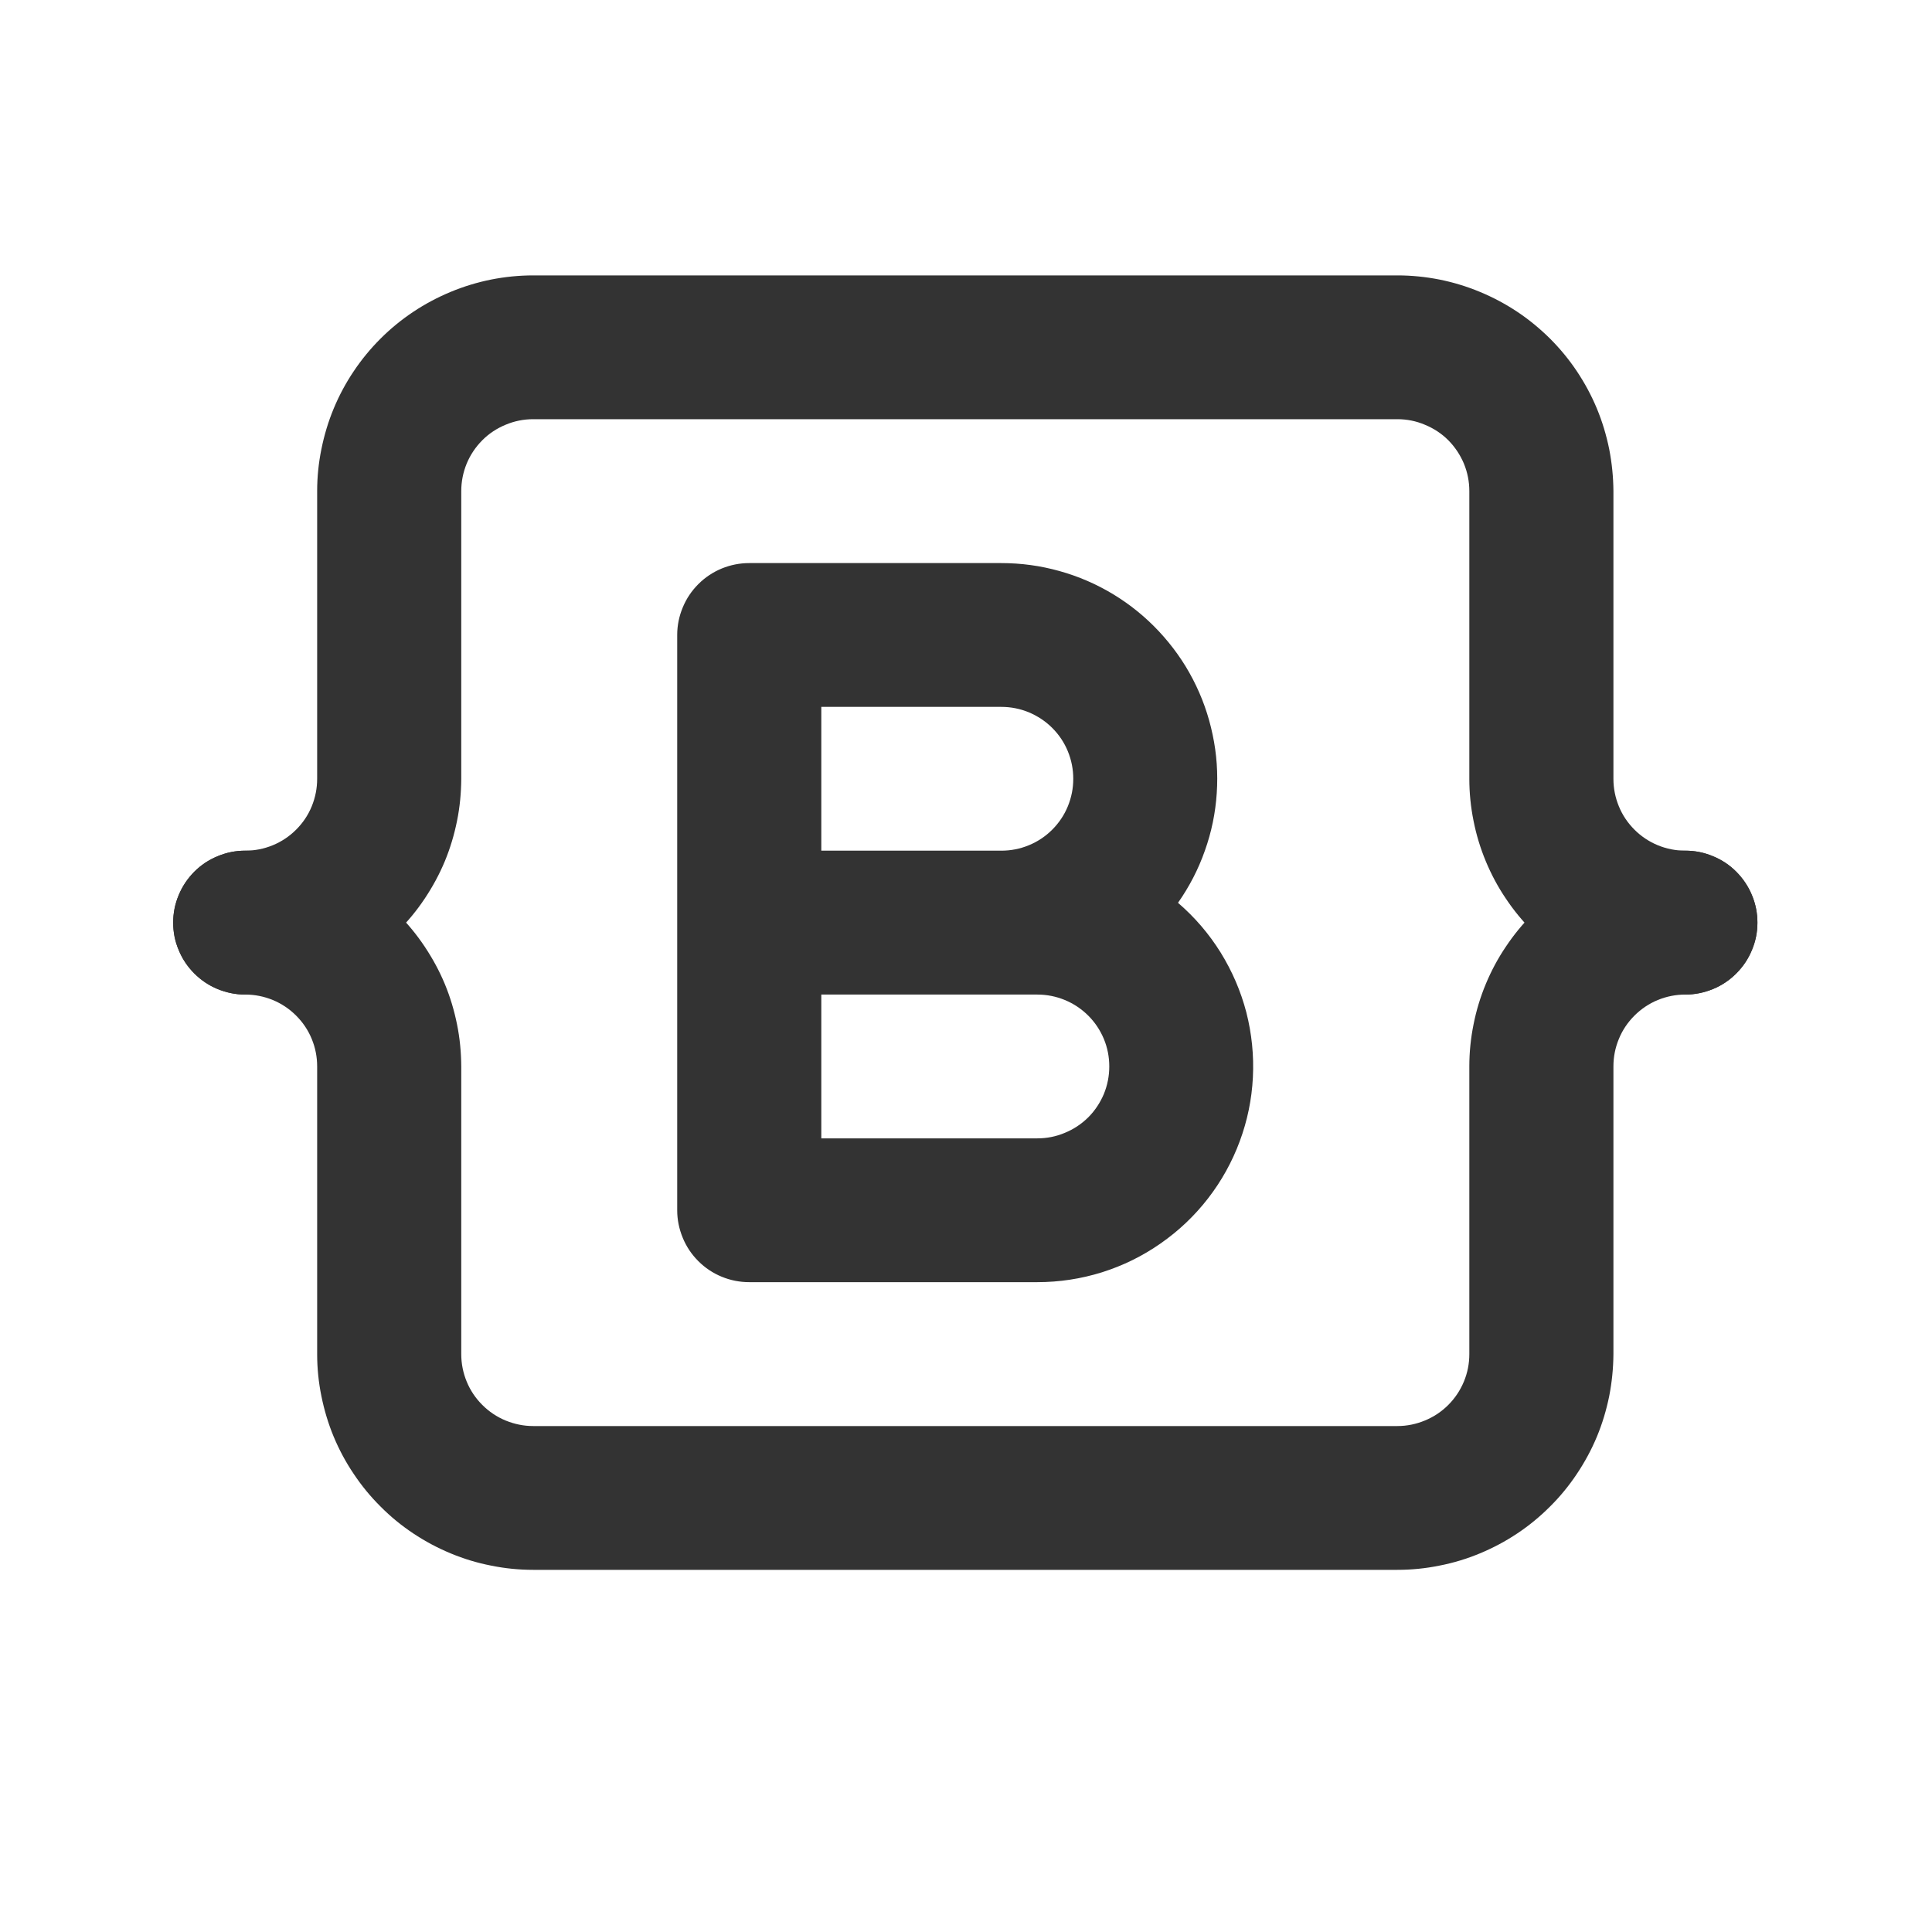 <svg xmlns="http://www.w3.org/2000/svg" xmlns:xlink="http://www.w3.org/1999/xlink" width="100" zoomAndPan="magnify" viewBox="0 0 75 75" height="100" preserveAspectRatio="xMidYMid meet" version="1.0"><defs><clipPath id="85937982ce"><path d="M 6.723 10.691 L 68.223 10.691 L 68.223 39 L 6.723 39 Z M 6.723 10.691 " clip-rule="nonzero"/></clipPath><clipPath id="a6879f0ef1"><path d="M 6.723 33 L 68.223 33 L 68.223 60.941 L 6.723 60.941 Z M 6.723 33 " clip-rule="nonzero"/></clipPath></defs><g clip-path="url(#85937982ce)"><path fill="#333333" d="M 65.426 38.609 C 64.875 38.605 64.332 38.555 63.789 38.445 C 63.25 38.336 62.727 38.18 62.219 37.969 C 61.711 37.758 61.227 37.5 60.77 37.195 C 60.312 36.887 59.887 36.539 59.5 36.152 C 59.109 35.762 58.762 35.34 58.457 34.883 C 58.148 34.426 57.891 33.945 57.68 33.438 C 57.469 32.93 57.309 32.406 57.203 31.867 C 57.094 31.328 57.039 30.781 57.039 30.234 L 57.039 19.066 C 57.039 18.695 56.969 18.34 56.828 17.996 C 56.684 17.656 56.484 17.355 56.223 17.09 C 55.961 16.828 55.656 16.629 55.312 16.488 C 54.973 16.344 54.617 16.273 54.246 16.273 L 20.699 16.273 C 20.328 16.273 19.973 16.344 19.629 16.488 C 19.289 16.629 18.984 16.828 18.723 17.09 C 18.461 17.355 18.258 17.656 18.117 17.996 C 17.977 18.34 17.906 18.695 17.906 19.066 L 17.906 30.234 C 17.902 30.781 17.852 31.328 17.742 31.867 C 17.633 32.406 17.477 32.93 17.266 33.438 C 17.055 33.945 16.793 34.426 16.488 34.883 C 16.184 35.34 15.836 35.762 15.445 36.152 C 15.055 36.539 14.633 36.887 14.176 37.195 C 13.719 37.5 13.234 37.758 12.727 37.969 C 12.219 38.18 11.695 38.336 11.152 38.445 C 10.613 38.555 10.07 38.605 9.52 38.609 C 9.148 38.609 8.793 38.535 8.449 38.395 C 8.105 38.254 7.805 38.051 7.543 37.789 C 7.281 37.527 7.078 37.227 6.938 36.883 C 6.793 36.543 6.723 36.188 6.723 35.816 C 6.723 35.445 6.793 35.09 6.938 34.746 C 7.078 34.406 7.281 34.105 7.543 33.84 C 7.805 33.578 8.105 33.379 8.449 33.238 C 8.793 33.094 9.148 33.023 9.52 33.023 C 9.891 33.023 10.246 32.953 10.59 32.812 C 10.93 32.672 11.234 32.469 11.496 32.207 C 11.758 31.945 11.961 31.645 12.102 31.301 C 12.242 30.957 12.312 30.602 12.312 30.234 L 12.312 19.066 C 12.312 18.516 12.367 17.973 12.477 17.434 C 12.586 16.895 12.742 16.371 12.953 15.863 C 13.164 15.355 13.422 14.871 13.73 14.414 C 14.035 13.957 14.383 13.535 14.773 13.145 C 15.16 12.758 15.586 12.41 16.043 12.105 C 16.5 11.801 16.984 11.543 17.492 11.332 C 18 11.121 18.523 10.961 19.066 10.852 C 19.605 10.746 20.148 10.691 20.699 10.691 L 54.246 10.691 C 54.797 10.691 55.34 10.746 55.879 10.852 C 56.422 10.961 56.945 11.121 57.453 11.332 C 57.961 11.543 58.445 11.801 58.902 12.105 C 59.359 12.41 59.781 12.758 60.172 13.145 C 60.562 13.535 60.91 13.957 61.215 14.414 C 61.52 14.871 61.781 15.355 61.992 15.863 C 62.203 16.371 62.359 16.895 62.469 17.434 C 62.574 17.973 62.629 18.516 62.633 19.066 L 62.633 30.234 C 62.633 30.602 62.703 30.957 62.844 31.301 C 62.984 31.645 63.188 31.945 63.449 32.207 C 63.711 32.469 64.016 32.672 64.355 32.812 C 64.699 32.953 65.055 33.023 65.426 33.023 C 65.797 33.023 66.152 33.094 66.496 33.238 C 66.84 33.379 67.141 33.578 67.402 33.84 C 67.664 34.105 67.867 34.406 68.008 34.746 C 68.152 35.09 68.223 35.445 68.223 35.816 C 68.223 36.188 68.152 36.543 68.008 36.883 C 67.867 37.227 67.664 37.527 67.402 37.789 C 67.141 38.051 66.84 38.254 66.496 38.395 C 66.152 38.535 65.797 38.609 65.426 38.609 Z M 65.426 38.609 " fill-opacity="1" fill-rule="nonzero"/></g><g clip-path="url(#a6879f0ef1)"><path fill="#333333" d="M 54.246 60.941 L 20.699 60.941 C 20.148 60.941 19.605 60.887 19.066 60.777 C 18.523 60.672 18 60.512 17.492 60.301 C 16.984 60.09 16.5 59.832 16.043 59.527 C 15.586 59.223 15.16 58.875 14.773 58.484 C 14.383 58.098 14.035 57.672 13.73 57.215 C 13.422 56.758 13.164 56.277 12.953 55.77 C 12.742 55.262 12.586 54.738 12.477 54.199 C 12.367 53.66 12.312 53.117 12.312 52.566 L 12.312 41.398 C 12.312 41.027 12.242 40.672 12.102 40.332 C 11.961 39.988 11.758 39.688 11.496 39.426 C 11.234 39.164 10.93 38.961 10.59 38.82 C 10.246 38.68 9.891 38.609 9.52 38.609 C 9.148 38.609 8.793 38.535 8.449 38.395 C 8.105 38.254 7.805 38.051 7.543 37.789 C 7.281 37.527 7.078 37.227 6.938 36.883 C 6.793 36.543 6.723 36.188 6.723 35.816 C 6.723 35.445 6.793 35.09 6.938 34.746 C 7.078 34.406 7.281 34.105 7.543 33.84 C 7.805 33.578 8.105 33.379 8.449 33.238 C 8.793 33.094 9.148 33.023 9.52 33.023 C 10.07 33.023 10.613 33.078 11.152 33.188 C 11.695 33.293 12.219 33.453 12.727 33.664 C 13.234 33.875 13.719 34.133 14.176 34.438 C 14.633 34.742 15.055 35.09 15.445 35.48 C 15.836 35.867 16.184 36.293 16.488 36.75 C 16.793 37.207 17.055 37.688 17.266 38.195 C 17.477 38.703 17.633 39.227 17.742 39.766 C 17.852 40.305 17.902 40.848 17.906 41.398 L 17.906 52.566 C 17.906 52.938 17.977 53.293 18.117 53.633 C 18.258 53.977 18.461 54.277 18.723 54.539 C 18.984 54.801 19.289 55.004 19.629 55.145 C 19.973 55.285 20.328 55.359 20.699 55.359 L 54.246 55.359 C 54.617 55.359 54.973 55.285 55.312 55.145 C 55.656 55.004 55.961 54.801 56.223 54.539 C 56.484 54.277 56.684 53.977 56.828 53.633 C 56.969 53.293 57.039 52.938 57.039 52.566 L 57.039 41.398 C 57.039 40.848 57.094 40.305 57.203 39.766 C 57.309 39.227 57.469 38.703 57.68 38.195 C 57.891 37.688 58.148 37.207 58.457 36.75 C 58.762 36.293 59.109 35.867 59.5 35.48 C 59.887 35.09 60.312 34.742 60.77 34.438 C 61.227 34.133 61.711 33.875 62.219 33.664 C 62.727 33.453 63.25 33.293 63.789 33.188 C 64.332 33.078 64.875 33.023 65.426 33.023 C 65.797 33.023 66.152 33.094 66.496 33.238 C 66.84 33.379 67.141 33.578 67.402 33.84 C 67.664 34.105 67.867 34.406 68.008 34.746 C 68.152 35.09 68.223 35.445 68.223 35.816 C 68.223 36.188 68.152 36.543 68.008 36.883 C 67.867 37.227 67.664 37.527 67.402 37.789 C 67.141 38.051 66.84 38.254 66.496 38.395 C 66.152 38.535 65.797 38.609 65.426 38.609 C 65.055 38.609 64.699 38.68 64.355 38.82 C 64.016 38.961 63.711 39.164 63.449 39.426 C 63.188 39.688 62.984 39.988 62.844 40.332 C 62.703 40.672 62.633 41.027 62.633 41.398 L 62.633 52.566 C 62.629 53.117 62.574 53.66 62.469 54.199 C 62.359 54.738 62.203 55.262 61.992 55.77 C 61.781 56.277 61.52 56.758 61.215 57.215 C 60.91 57.672 60.562 58.098 60.172 58.484 C 59.781 58.875 59.359 59.223 58.902 59.527 C 58.445 59.832 57.961 60.09 57.453 60.301 C 56.945 60.512 56.422 60.672 55.879 60.777 C 55.34 60.887 54.797 60.941 54.246 60.941 Z M 54.246 60.941 " fill-opacity="1" fill-rule="nonzero"/></g><path fill="#333333" d="M 40.27 49.773 L 29.086 49.773 C 28.715 49.773 28.359 49.703 28.016 49.562 C 27.676 49.422 27.371 49.219 27.109 48.957 C 26.848 48.695 26.645 48.395 26.504 48.051 C 26.363 47.707 26.289 47.352 26.289 46.984 L 26.289 24.648 C 26.289 24.277 26.363 23.922 26.504 23.582 C 26.645 23.238 26.848 22.938 27.109 22.676 C 27.371 22.414 27.676 22.211 28.016 22.07 C 28.359 21.93 28.715 21.859 29.086 21.859 L 38.871 21.859 C 39.637 21.859 40.391 21.961 41.129 22.168 C 41.871 22.375 42.566 22.676 43.223 23.074 C 43.879 23.473 44.469 23.953 44.992 24.512 C 45.516 25.074 45.957 25.691 46.309 26.371 C 46.664 27.055 46.918 27.77 47.074 28.52 C 47.234 29.27 47.285 30.027 47.234 30.793 C 47.184 31.555 47.031 32.301 46.773 33.023 C 46.52 33.746 46.168 34.422 45.73 35.047 C 46.379 35.605 46.93 36.246 47.383 36.973 C 47.832 37.699 48.168 38.477 48.383 39.301 C 48.594 40.129 48.68 40.973 48.637 41.824 C 48.594 42.68 48.422 43.508 48.125 44.309 C 47.828 45.109 47.418 45.848 46.895 46.523 C 46.371 47.199 45.758 47.781 45.055 48.27 C 44.352 48.762 43.594 49.133 42.777 49.391 C 41.961 49.645 41.125 49.773 40.27 49.773 Z M 31.883 44.191 L 40.27 44.191 C 40.637 44.191 40.996 44.121 41.336 43.977 C 41.68 43.836 41.98 43.637 42.246 43.375 C 42.508 43.113 42.707 42.809 42.852 42.469 C 42.992 42.125 43.062 41.77 43.062 41.398 C 43.062 41.027 42.992 40.672 42.852 40.332 C 42.707 39.988 42.508 39.688 42.246 39.426 C 41.98 39.164 41.68 38.961 41.336 38.82 C 40.996 38.68 40.637 38.609 40.27 38.609 L 31.883 38.609 Z M 31.883 33.023 L 38.871 33.023 C 39.242 33.023 39.598 32.953 39.941 32.812 C 40.281 32.672 40.586 32.469 40.848 32.207 C 41.109 31.945 41.312 31.645 41.453 31.301 C 41.594 30.957 41.664 30.602 41.664 30.234 C 41.664 29.863 41.594 29.508 41.453 29.164 C 41.312 28.82 41.109 28.52 40.848 28.258 C 40.586 27.996 40.281 27.797 39.941 27.652 C 39.598 27.512 39.242 27.441 38.871 27.441 L 31.883 27.441 Z M 31.883 33.023 " fill-opacity="1" fill-rule="nonzero"/></svg>